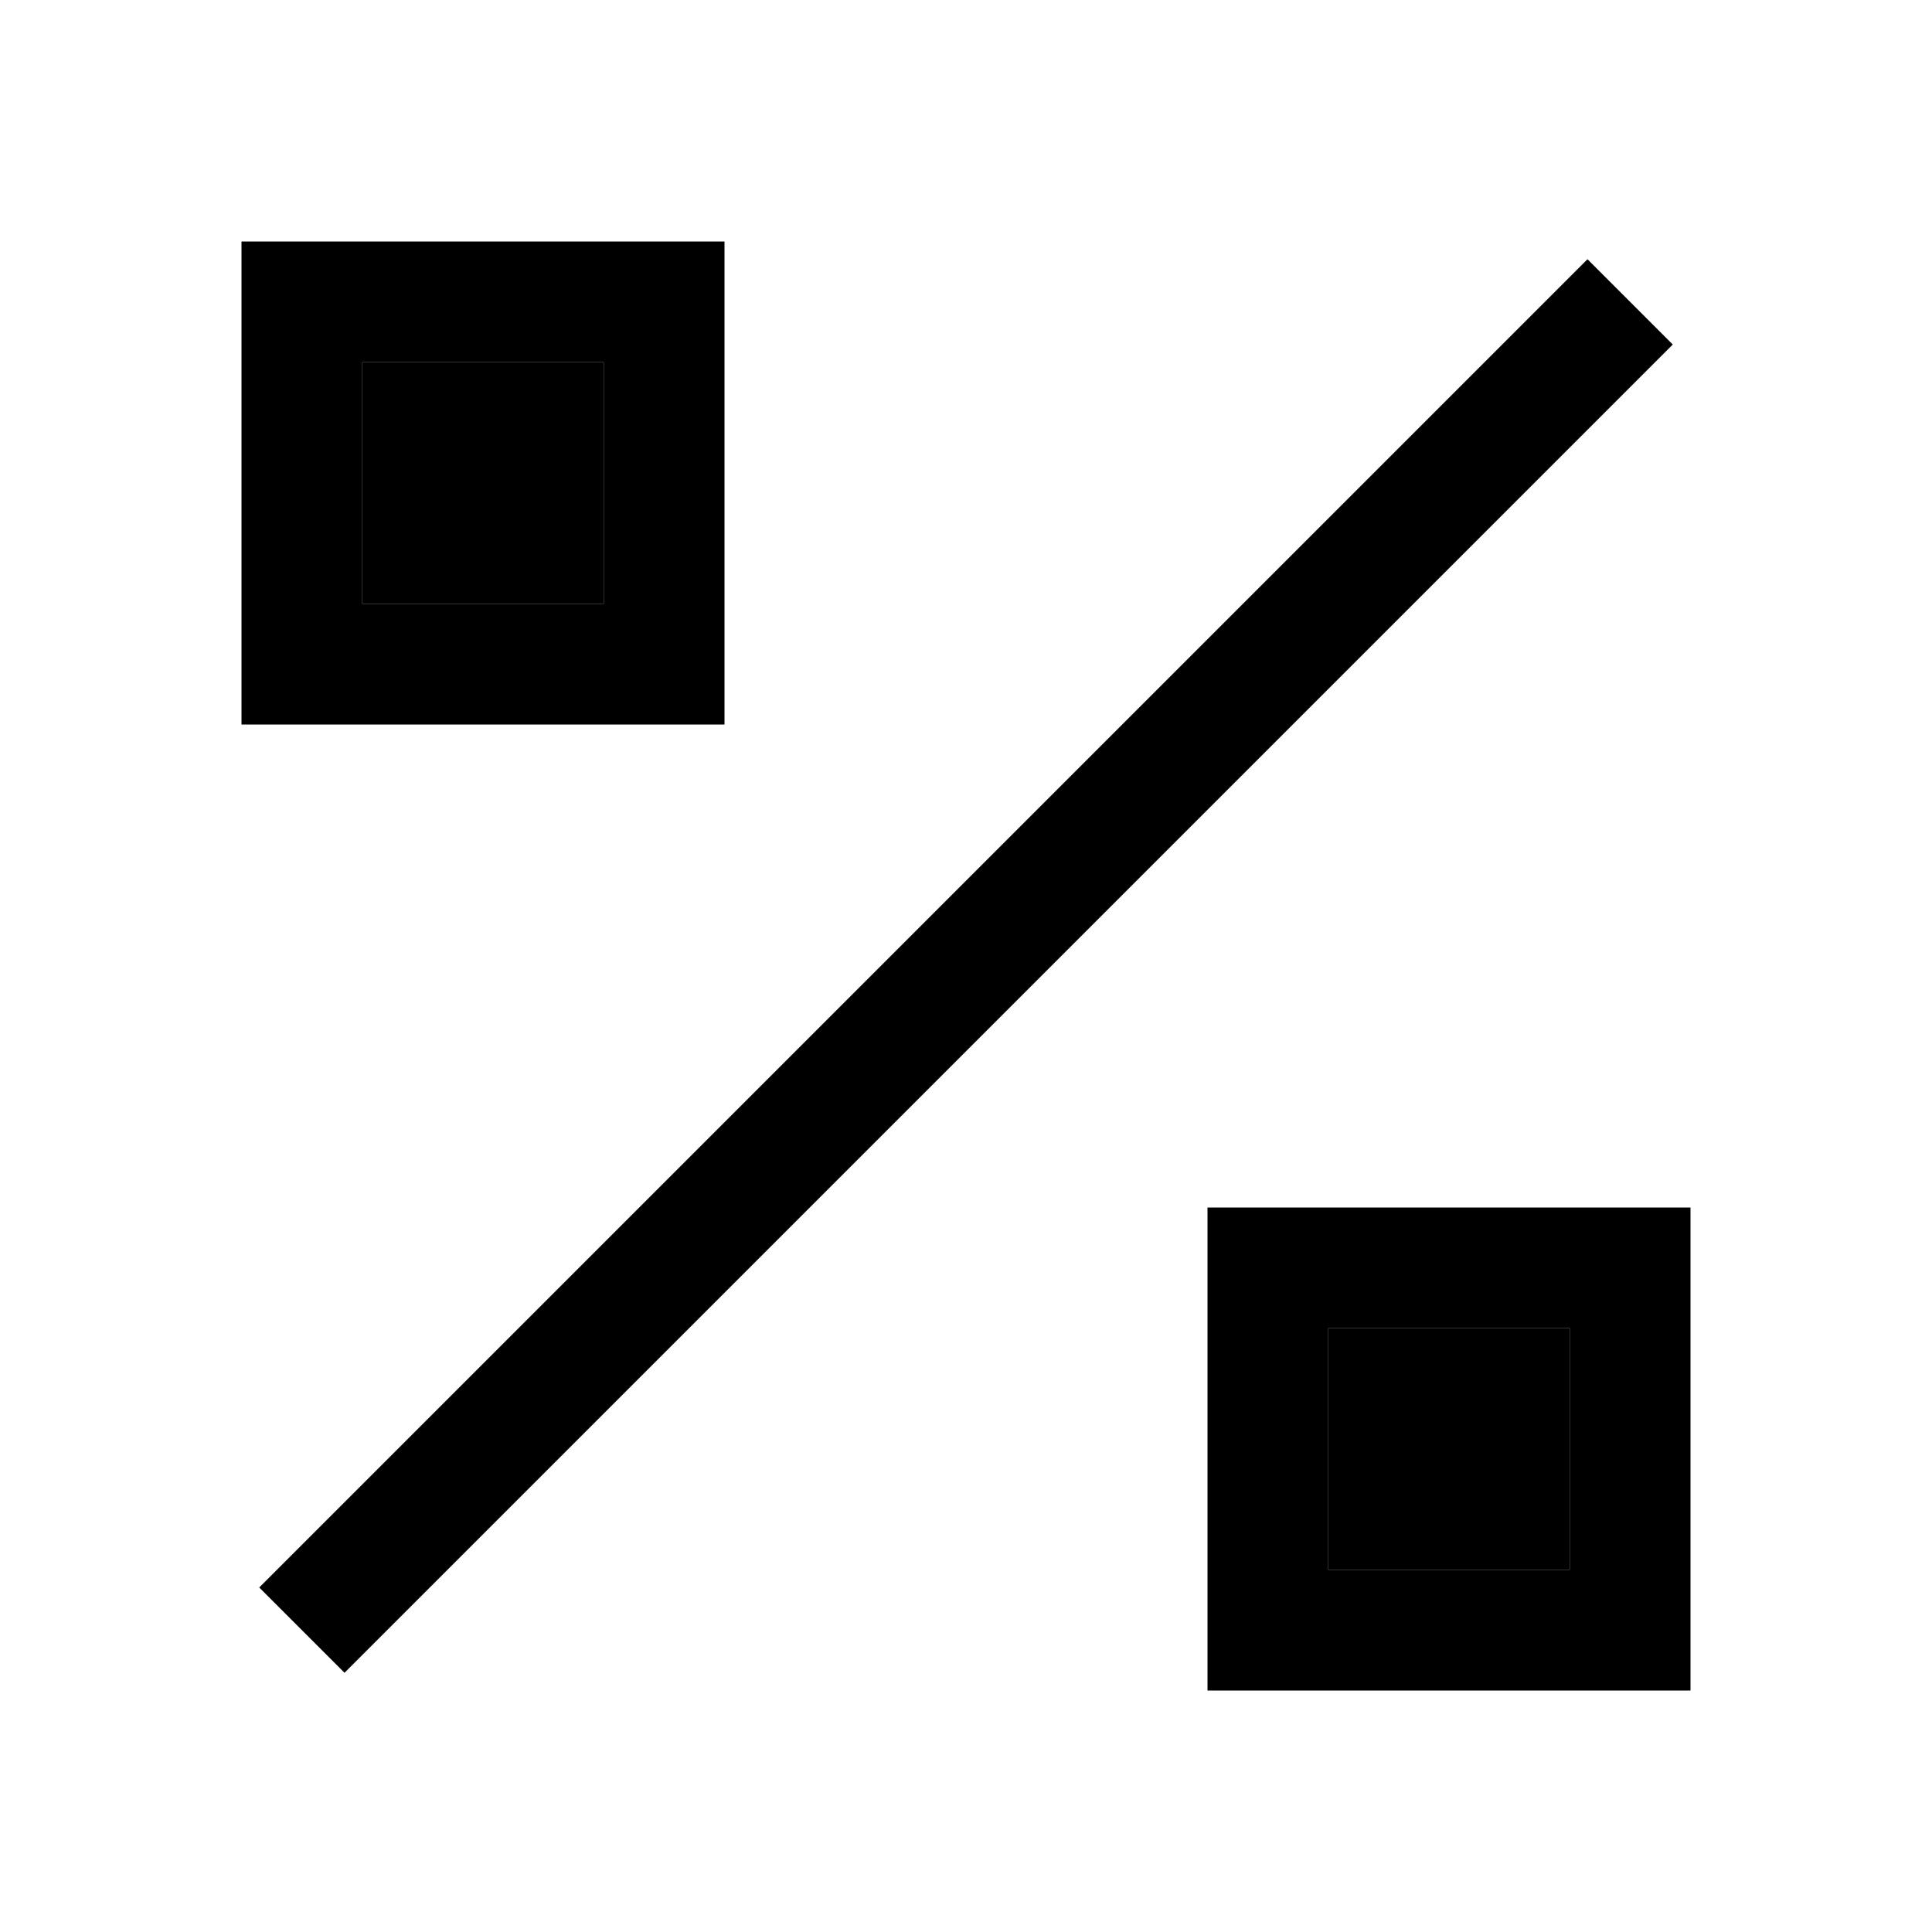<svg xmlns="http://www.w3.org/2000/svg" width="24" height="24" viewBox="0 0 384 512"><path class="pr-icon-duotone-secondary" d="M32 96l0 64 64 0 0-64L32 96zM288 352l0 64 64 0 0-64-64 0z"/><path class="pr-icon-duotone-primary" d="M96 96L32 96l0 64 64 0 0-64zM32 64l64 0 32 0 0 32 0 64 0 32-32 0-64 0L0 192l0-32L0 96 0 64l32 0zM4.7 420.7l352-352 22.6 22.6-352 352L4.7 420.7zM288 352l0 64 64 0 0-64-64 0zm-32-32l32 0 64 0 32 0 0 32 0 64 0 32-32 0-64 0-32 0 0-32 0-64 0-32z"/></svg>